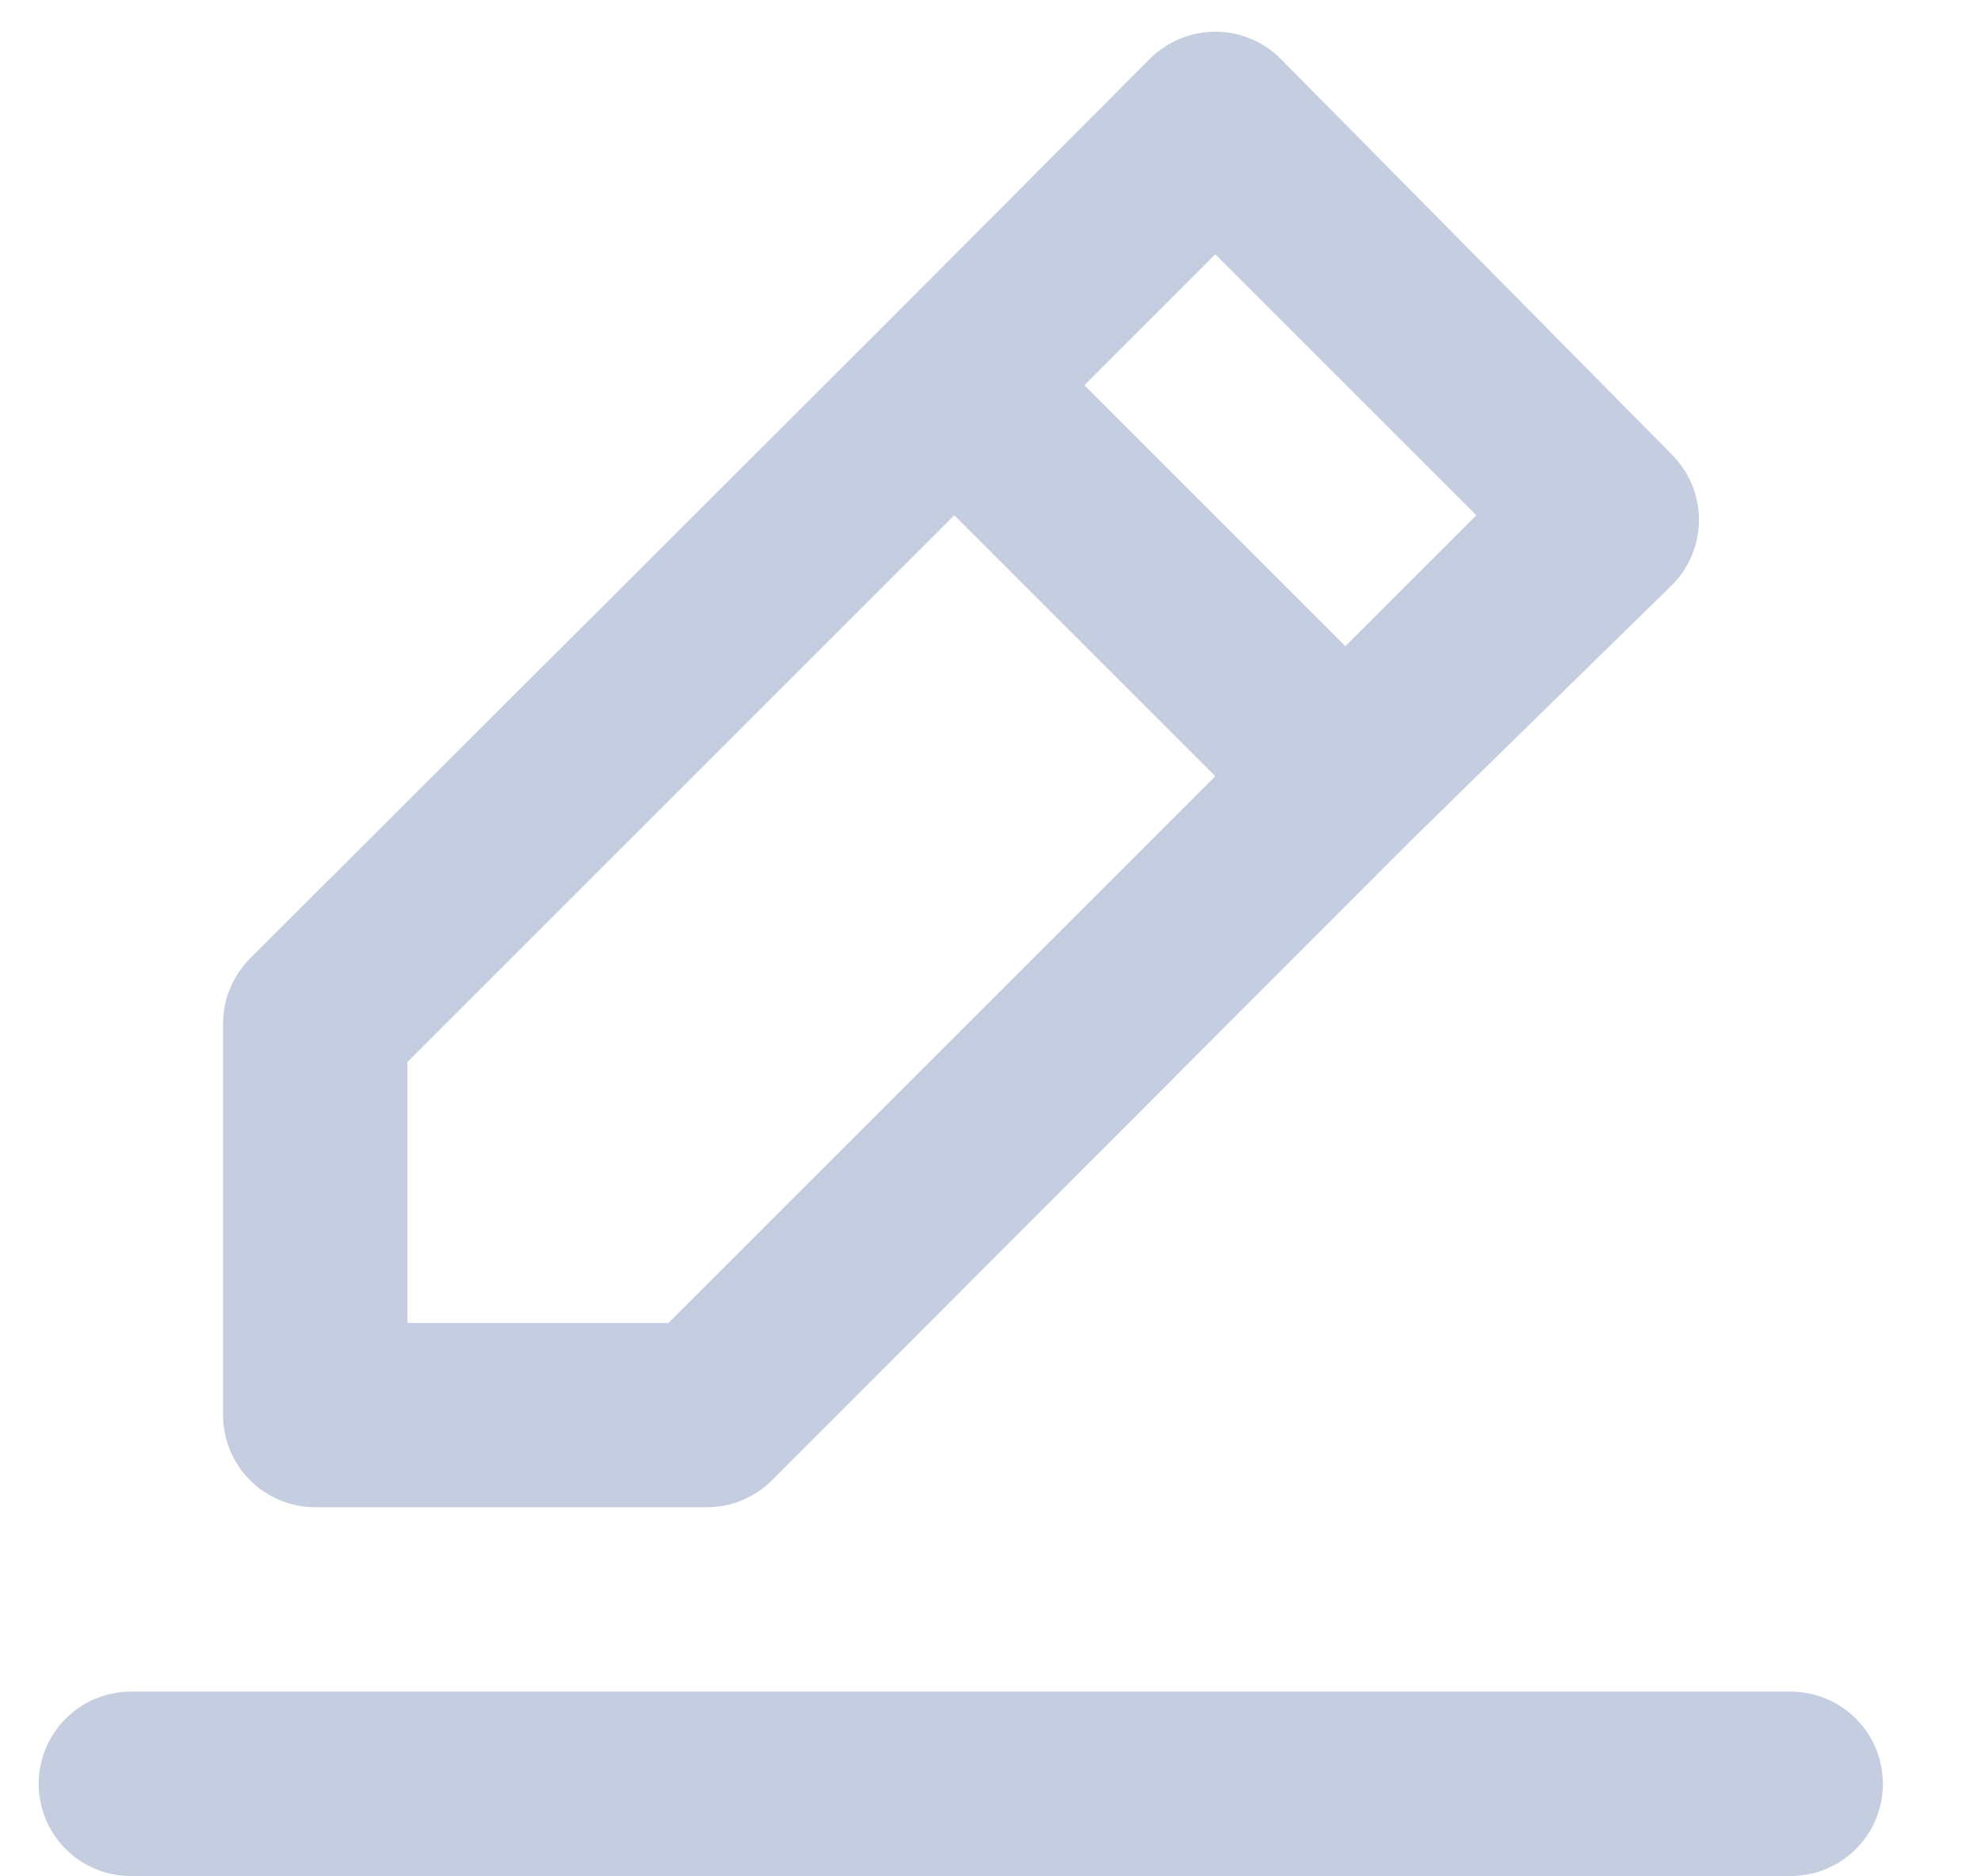 <svg width="19" height="18" viewBox="0 0 19 18" fill="none" xmlns="http://www.w3.org/2000/svg">
<path d="M3.024 14.459H6.774C6.89 14.46 7.006 14.438 7.113 14.394C7.221 14.35 7.319 14.285 7.402 14.203L13.522 8.074L16.034 5.615C16.116 5.533 16.182 5.435 16.227 5.327C16.272 5.22 16.295 5.104 16.295 4.987C16.295 4.871 16.272 4.755 16.227 4.647C16.182 4.539 16.116 4.442 16.034 4.359L12.284 0.565C12.201 0.482 12.104 0.417 11.996 0.372C11.888 0.327 11.772 0.304 11.656 0.304C11.539 0.304 11.423 0.327 11.316 0.372C11.208 0.417 11.11 0.482 11.028 0.565L8.534 3.068L2.396 9.197C2.314 9.28 2.249 9.378 2.205 9.486C2.161 9.593 2.139 9.709 2.139 9.825V13.575C2.139 13.81 2.233 14.034 2.398 14.2C2.564 14.366 2.789 14.459 3.024 14.459ZM11.656 2.44L14.159 4.943L12.903 6.199L10.4 3.696L11.656 2.44ZM3.908 10.188L9.153 4.943L11.656 7.446L6.411 12.691H3.908V10.188ZM17.174 16.228H1.255C1.02 16.228 0.796 16.321 0.63 16.487C0.464 16.653 0.371 16.878 0.371 17.113C0.371 17.347 0.464 17.572 0.63 17.738C0.796 17.904 1.02 17.997 1.255 17.997H17.174C17.409 17.997 17.634 17.904 17.8 17.738C17.966 17.572 18.059 17.347 18.059 17.113C18.059 16.878 17.966 16.653 17.8 16.487C17.634 16.321 17.409 16.228 17.174 16.228Z" fill="#C5CEE0"/>
</svg>
